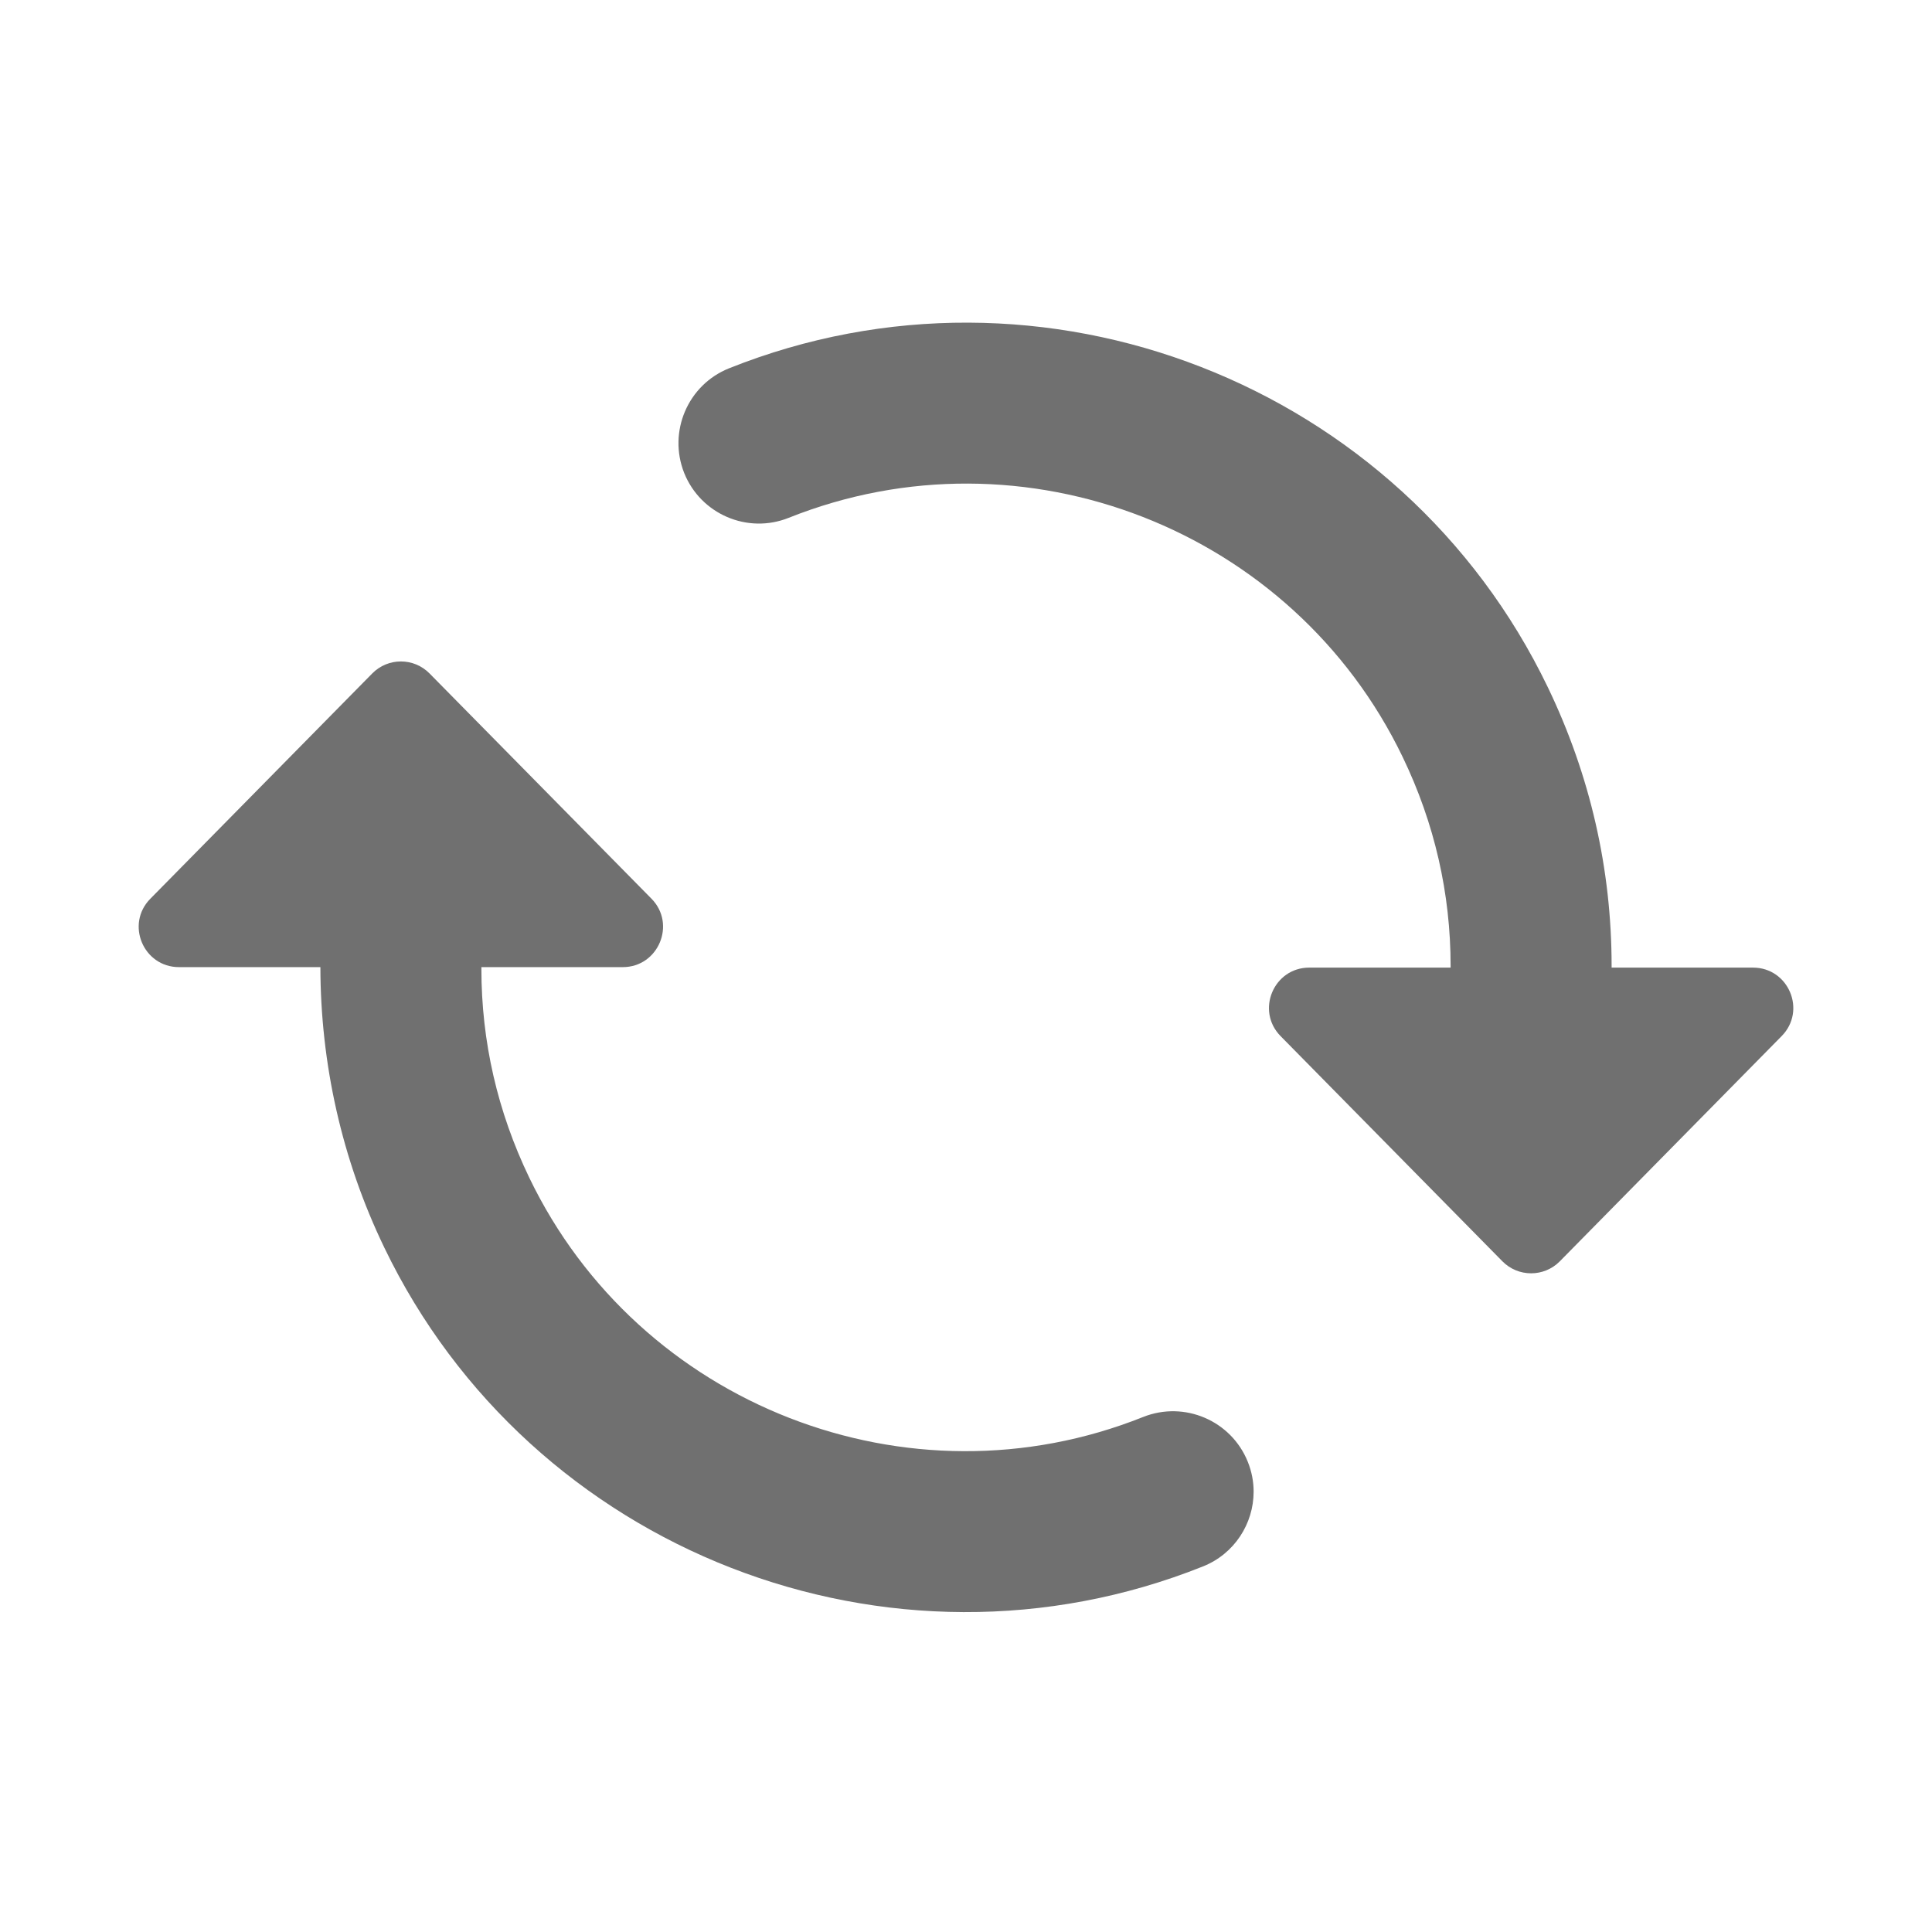 <svg width="24" height="24" viewBox="0 0 24 24" fill="none" xmlns="http://www.w3.org/2000/svg">
<path fill-rule="evenodd" clip-rule="evenodd" d="M8.499 5.875C8.296 5.363 8.544 4.78 9.057 4.575C12.944 3.022 17.411 4.762 19.228 8.538C19.753 9.63 20.02 10.795 20.02 12V12.02H21.776C22.22 12.02 22.444 12.555 22.132 12.871L19.376 15.669C19.18 15.867 18.86 15.867 18.664 15.669L15.908 12.871C15.597 12.555 15.821 12.02 16.264 12.02H18.02C18.02 12.015 18.02 12.011 18.02 12.007C18.02 12.005 18.02 12.002 18.02 12C18.02 11.097 17.82 10.225 17.425 9.405C16.063 6.574 12.713 5.268 9.799 6.432C9.286 6.638 8.704 6.387 8.499 5.875ZM5.98 12.034C5.98 12.938 6.18 13.809 6.575 14.63C7.937 17.46 11.287 18.767 14.201 17.602C14.714 17.398 15.296 17.648 15.501 18.16C15.55 18.282 15.573 18.407 15.573 18.53C15.573 18.927 15.335 19.303 14.943 19.459C11.056 21.012 6.59 19.273 4.773 15.496C4.244 14.399 3.982 13.207 3.98 12.014H2.224C1.78 12.014 1.556 11.479 1.868 11.164L4.624 8.366C4.82 8.167 5.14 8.167 5.336 8.366L8.093 11.164C8.403 11.479 8.179 12.014 7.736 12.014H5.98V12.014C5.98 12.018 5.98 12.021 5.98 12.024C5.98 12.027 5.981 12.031 5.98 12.034Z" fill="black" fill-opacity="0.56"/>
</svg>
